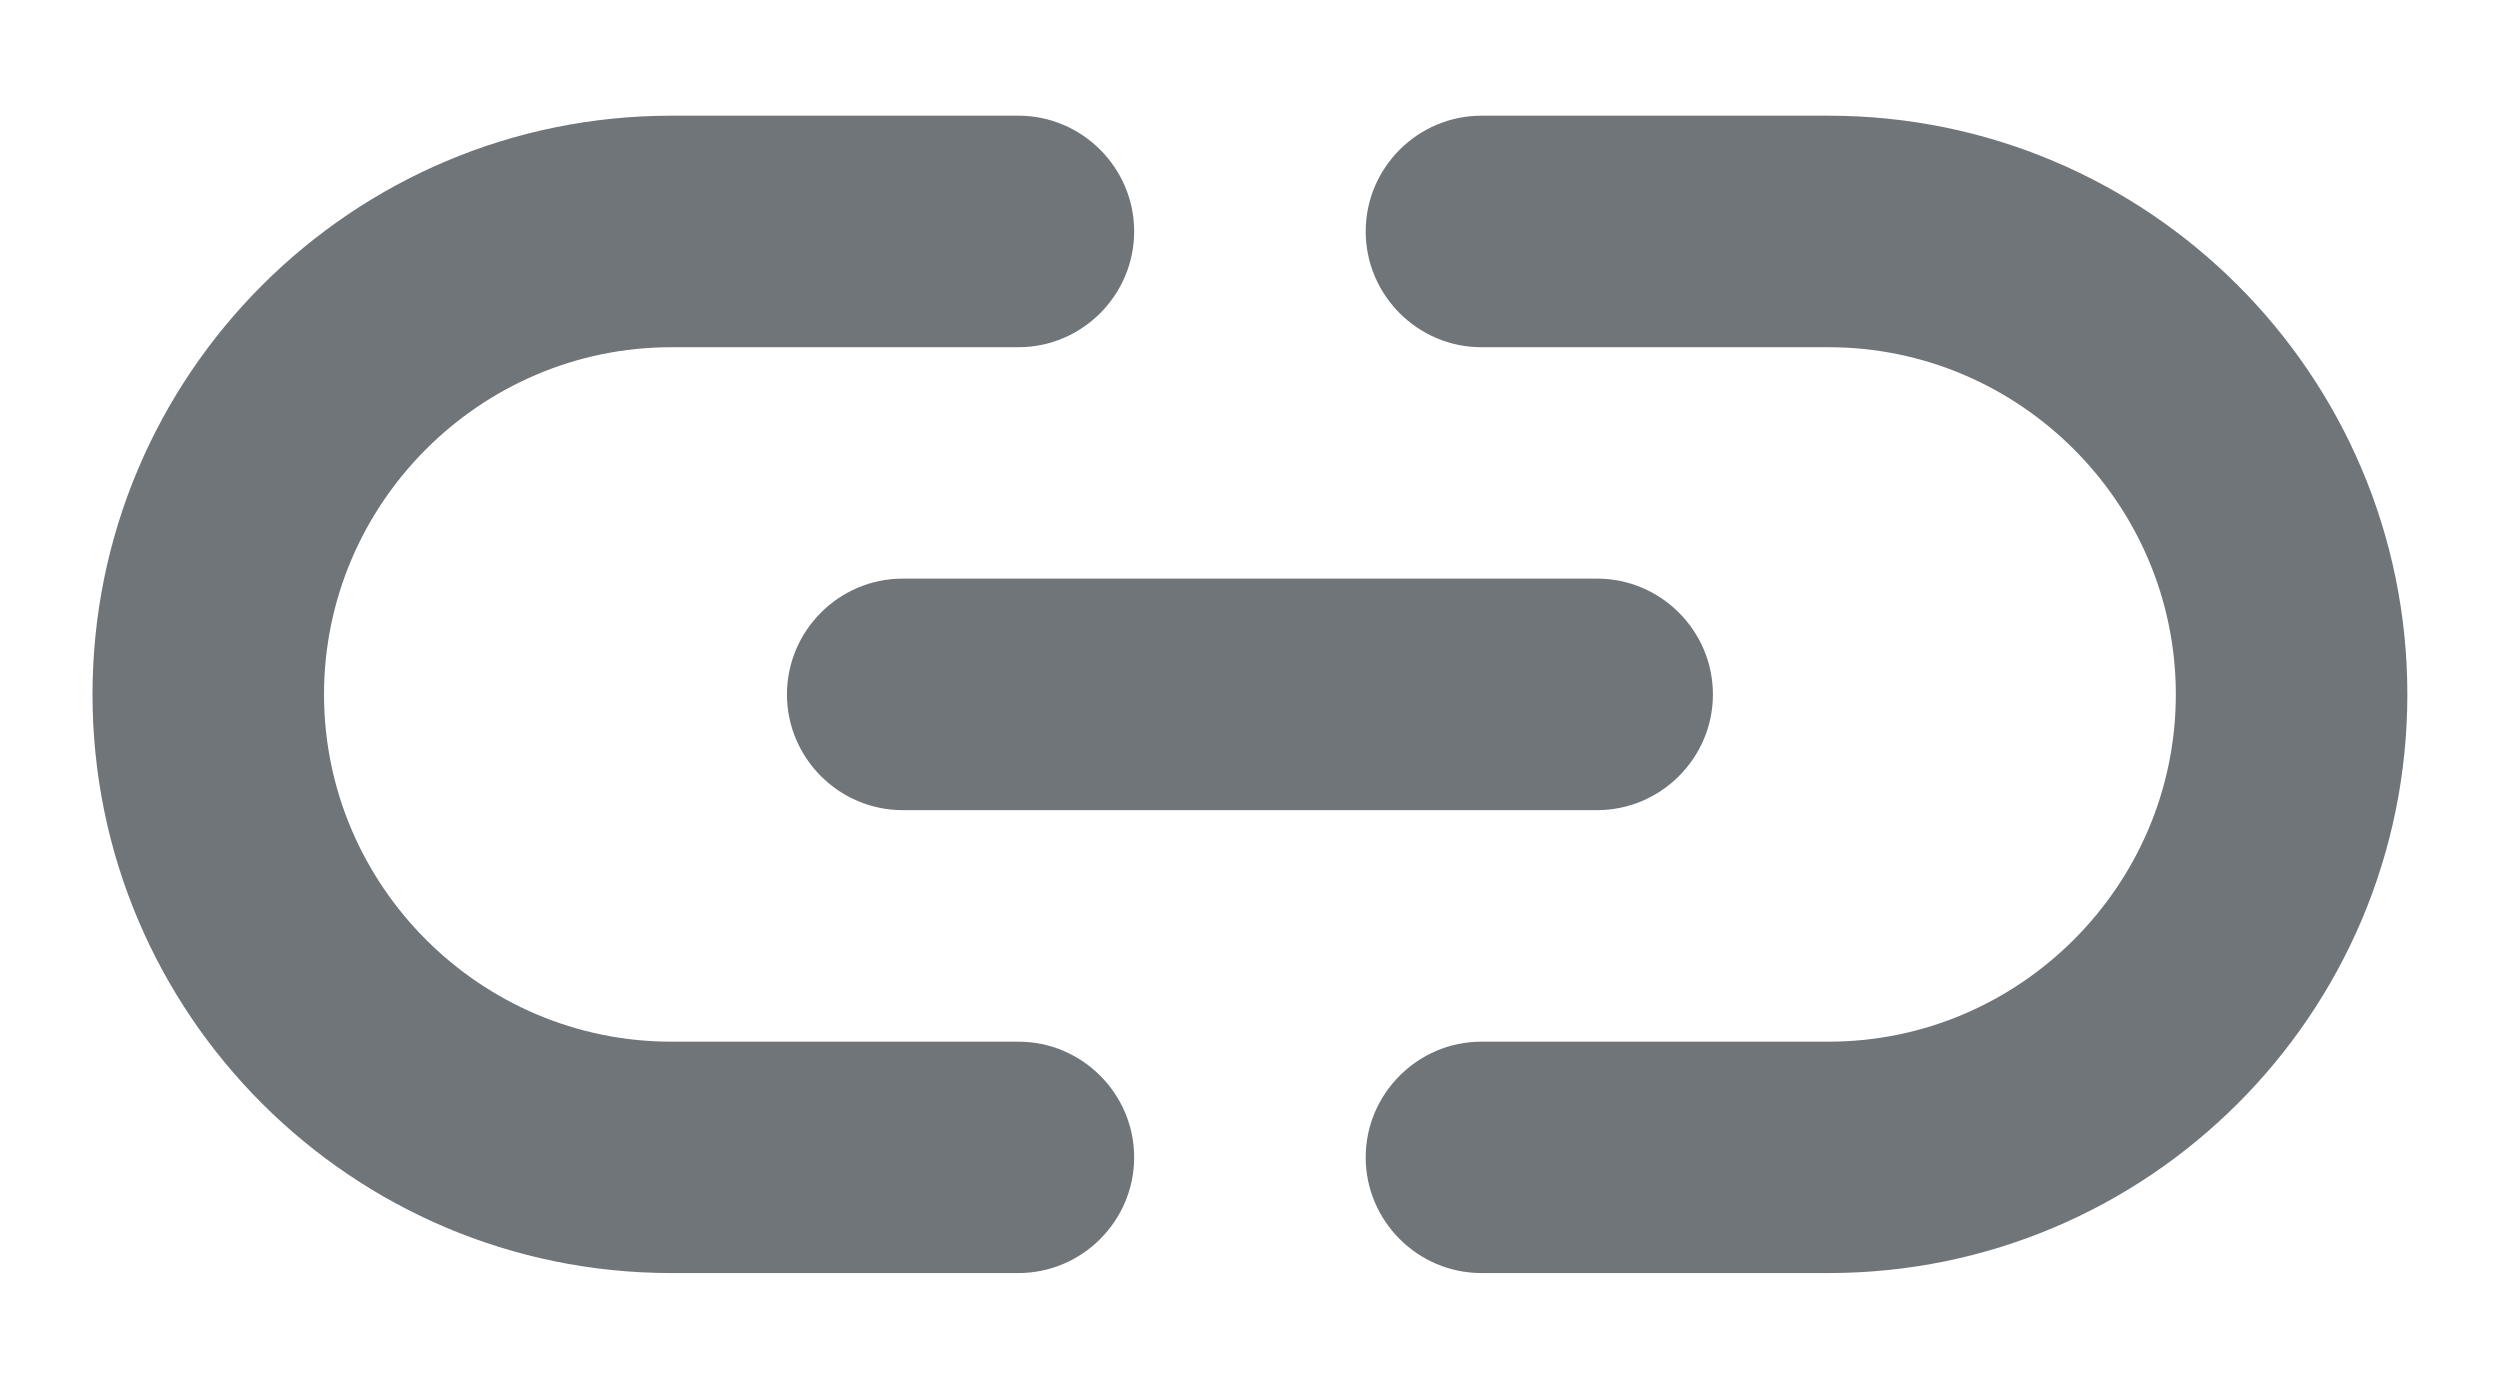 <svg width="18" height="10" viewBox="0 0 18 10" fill="none" xmlns="http://www.w3.org/2000/svg">
<path d="M13.166 0.833H10.666C10.208 0.833 9.833 1.208 9.833 1.666C9.833 2.125 10.208 2.5 10.666 2.5H13.166C14.541 2.5 15.666 3.625 15.666 5C15.666 6.375 14.541 7.5 13.166 7.5H10.666C10.208 7.5 9.833 7.875 9.833 8.333C9.833 8.791 10.208 9.166 10.666 9.166H13.166C15.466 9.166 17.333 7.3 17.333 5C17.333 2.7 15.466 0.833 13.166 0.833ZM5.666 5C5.666 5.458 6.041 5.833 6.499 5.833H11.499C11.958 5.833 12.333 5.458 12.333 5C12.333 4.541 11.958 4.166 11.499 4.166H6.499C6.041 4.166 5.666 4.541 5.666 5ZM7.333 7.5H4.833C3.458 7.5 2.333 6.375 2.333 5C2.333 3.625 3.458 2.5 4.833 2.5H7.333C7.791 2.5 8.166 2.125 8.166 1.666C8.166 1.208 7.791 0.833 7.333 0.833H4.833C2.533 0.833 0.666 2.7 0.666 5C0.666 7.3 2.533 9.166 4.833 9.166H7.333C7.791 9.166 8.166 8.791 8.166 8.333C8.166 7.875 7.791 7.5 7.333 7.5Z" fill="#70757A"/>
</svg>
